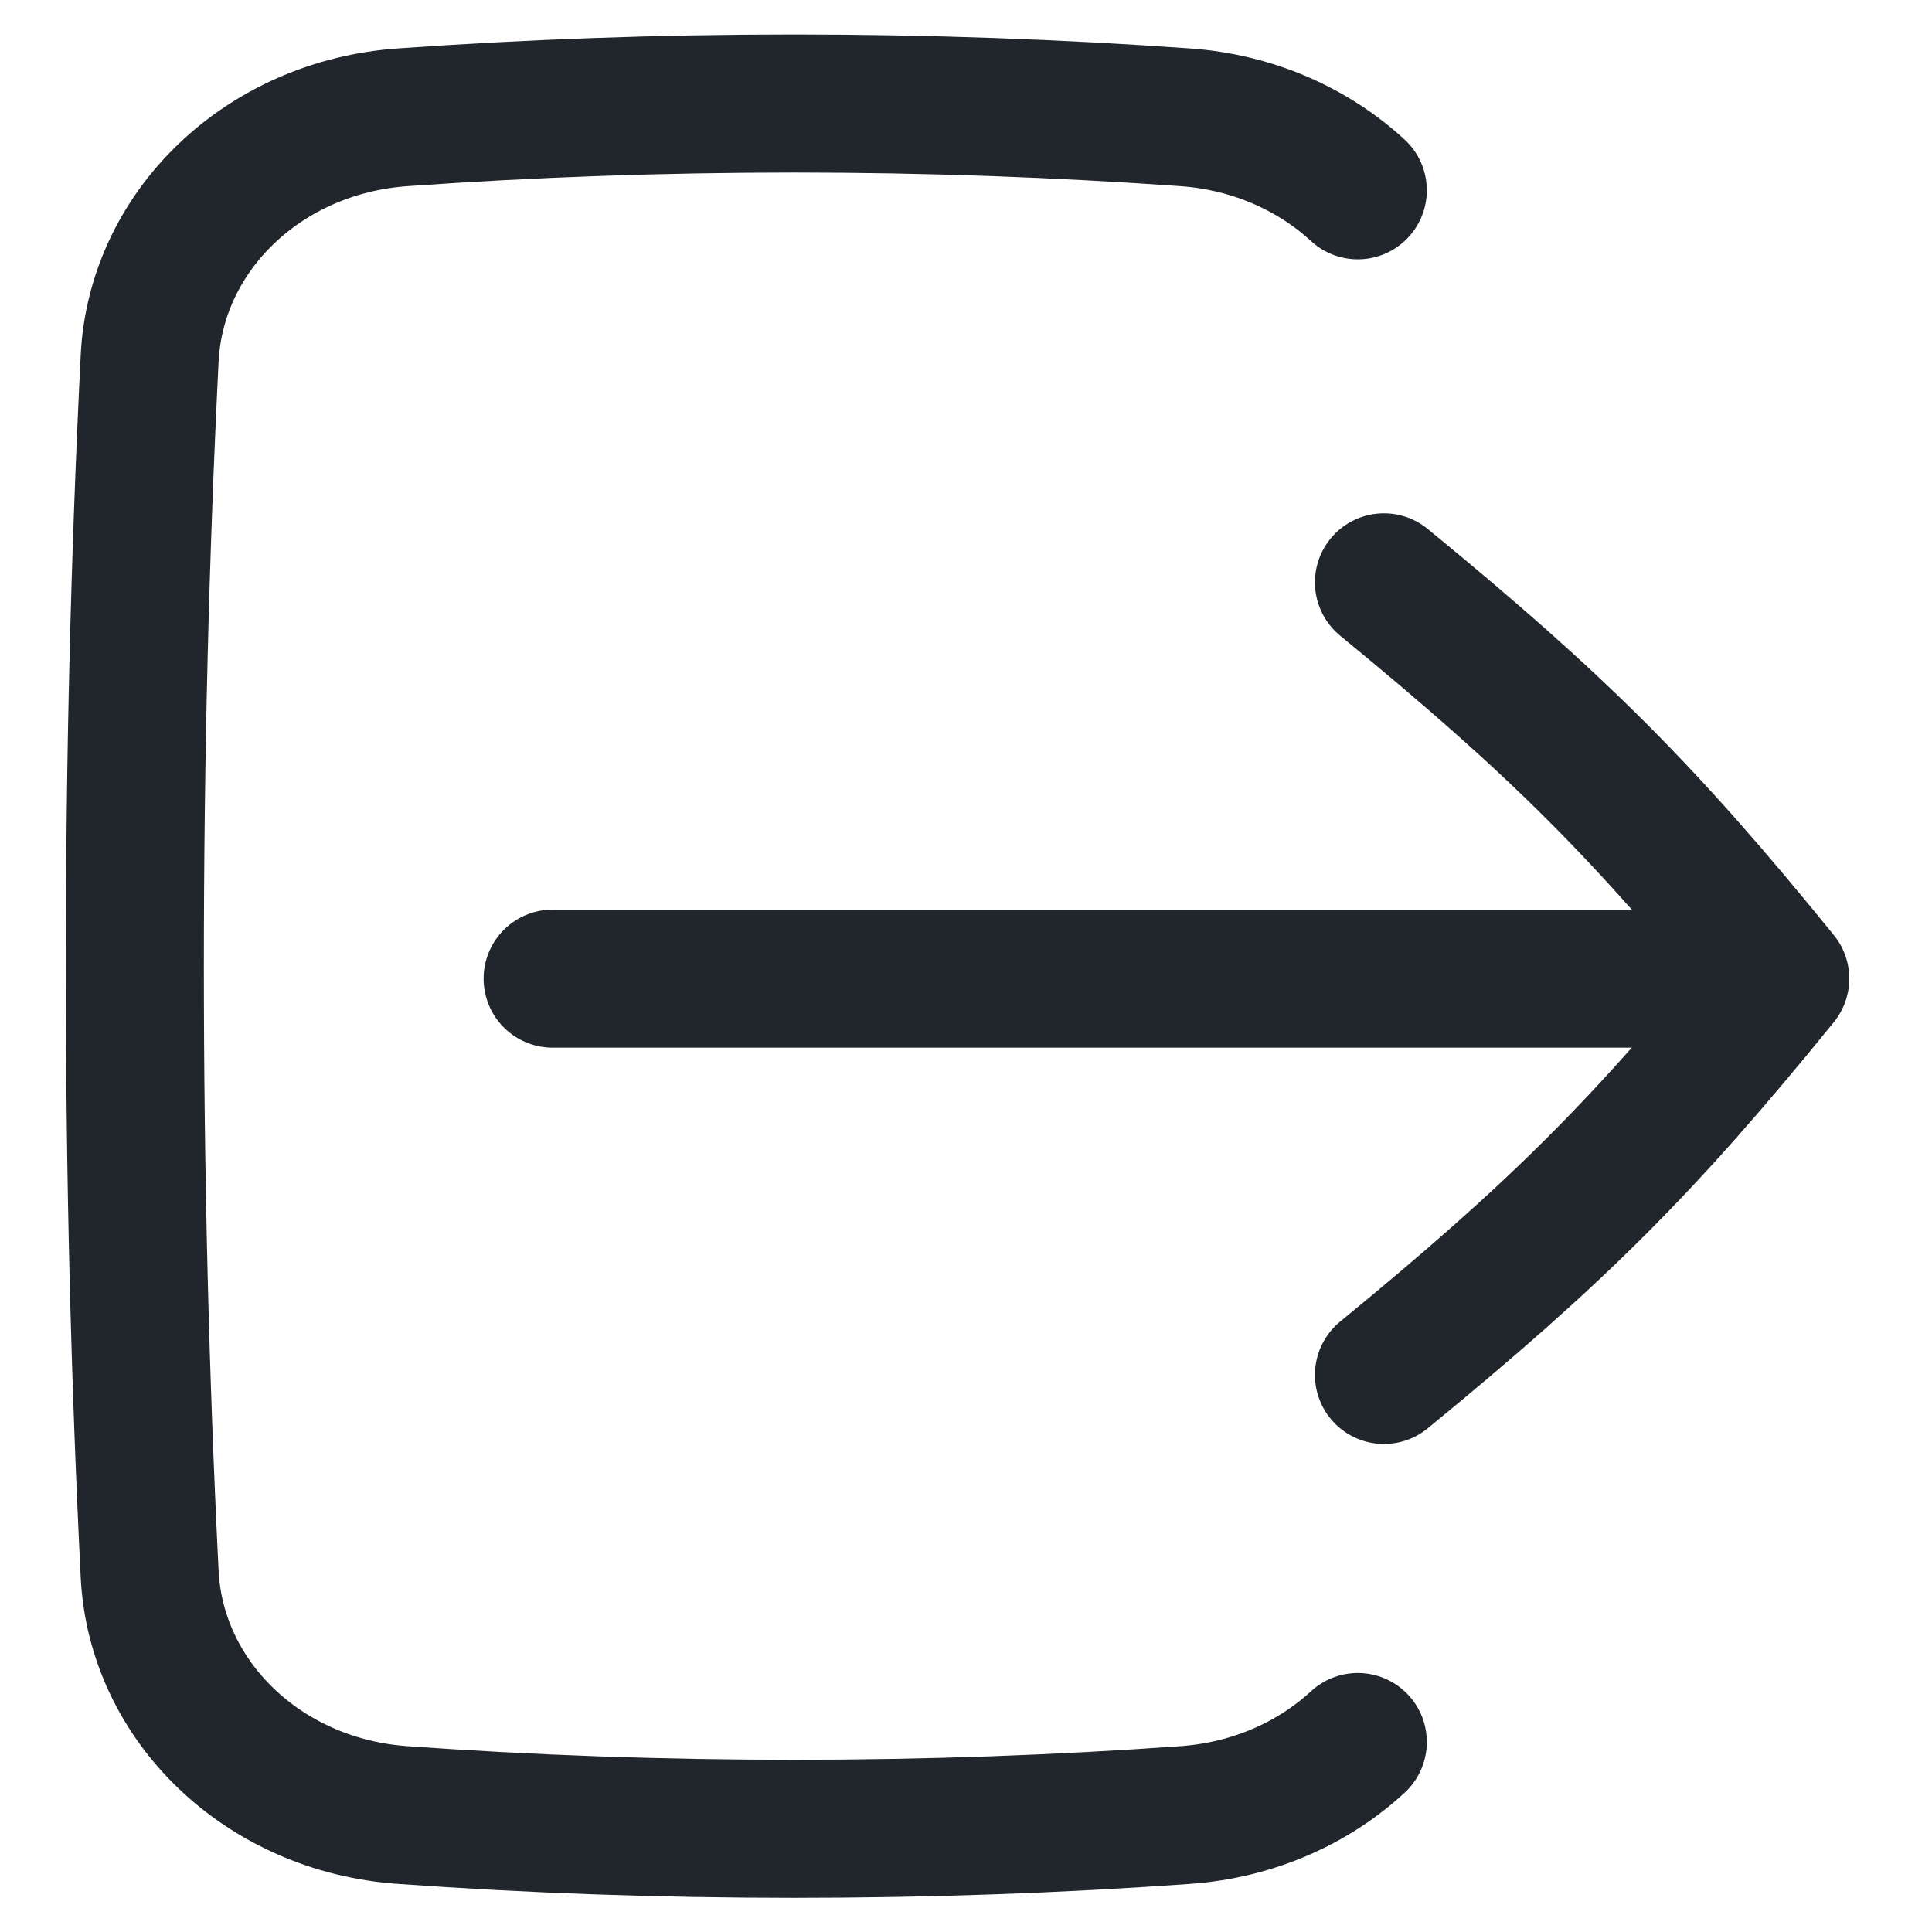 <svg width="24" height="24" viewBox="0 0 24 24" fill="none" xmlns="http://www.w3.org/2000/svg">
<g clip-path="url(#clip0_57_83)">
<path d="M17.192 17.08C19.352 15.31 20.432 14.231 22.115 12.157C20.432 10.083 19.352 9.004 17.192 7.234" stroke="#21262C" stroke-width="1.715" stroke-linecap="round" stroke-linejoin="round"/>
<path d="M6.865 12.157H22.061" stroke="#21262C" stroke-width="1.715" stroke-linecap="round" stroke-linejoin="round"/>
<path d="M16.867 2.364C16.313 1.854 15.566 1.517 14.723 1.457C13.146 1.345 11.521 1.286 9.862 1.286C8.203 1.286 6.578 1.345 5.001 1.457C3.265 1.581 1.938 2.875 1.859 4.451C1.738 6.885 1.675 9.411 1.675 12.002C1.675 14.594 1.738 17.12 1.859 19.554C1.938 21.13 3.265 22.424 5.001 22.547C6.578 22.66 8.203 22.718 9.862 22.718C11.521 22.718 13.146 22.66 14.723 22.547C15.566 22.487 16.313 22.151 16.867 21.64" stroke="#21262C" stroke-width="1.715" stroke-linecap="round"/>
</g>
<defs>
<clipPath id="clip0_57_83">
<rect width="24.004" height="24.004" fill="white"/>
</clipPath>
</defs>
</svg>
